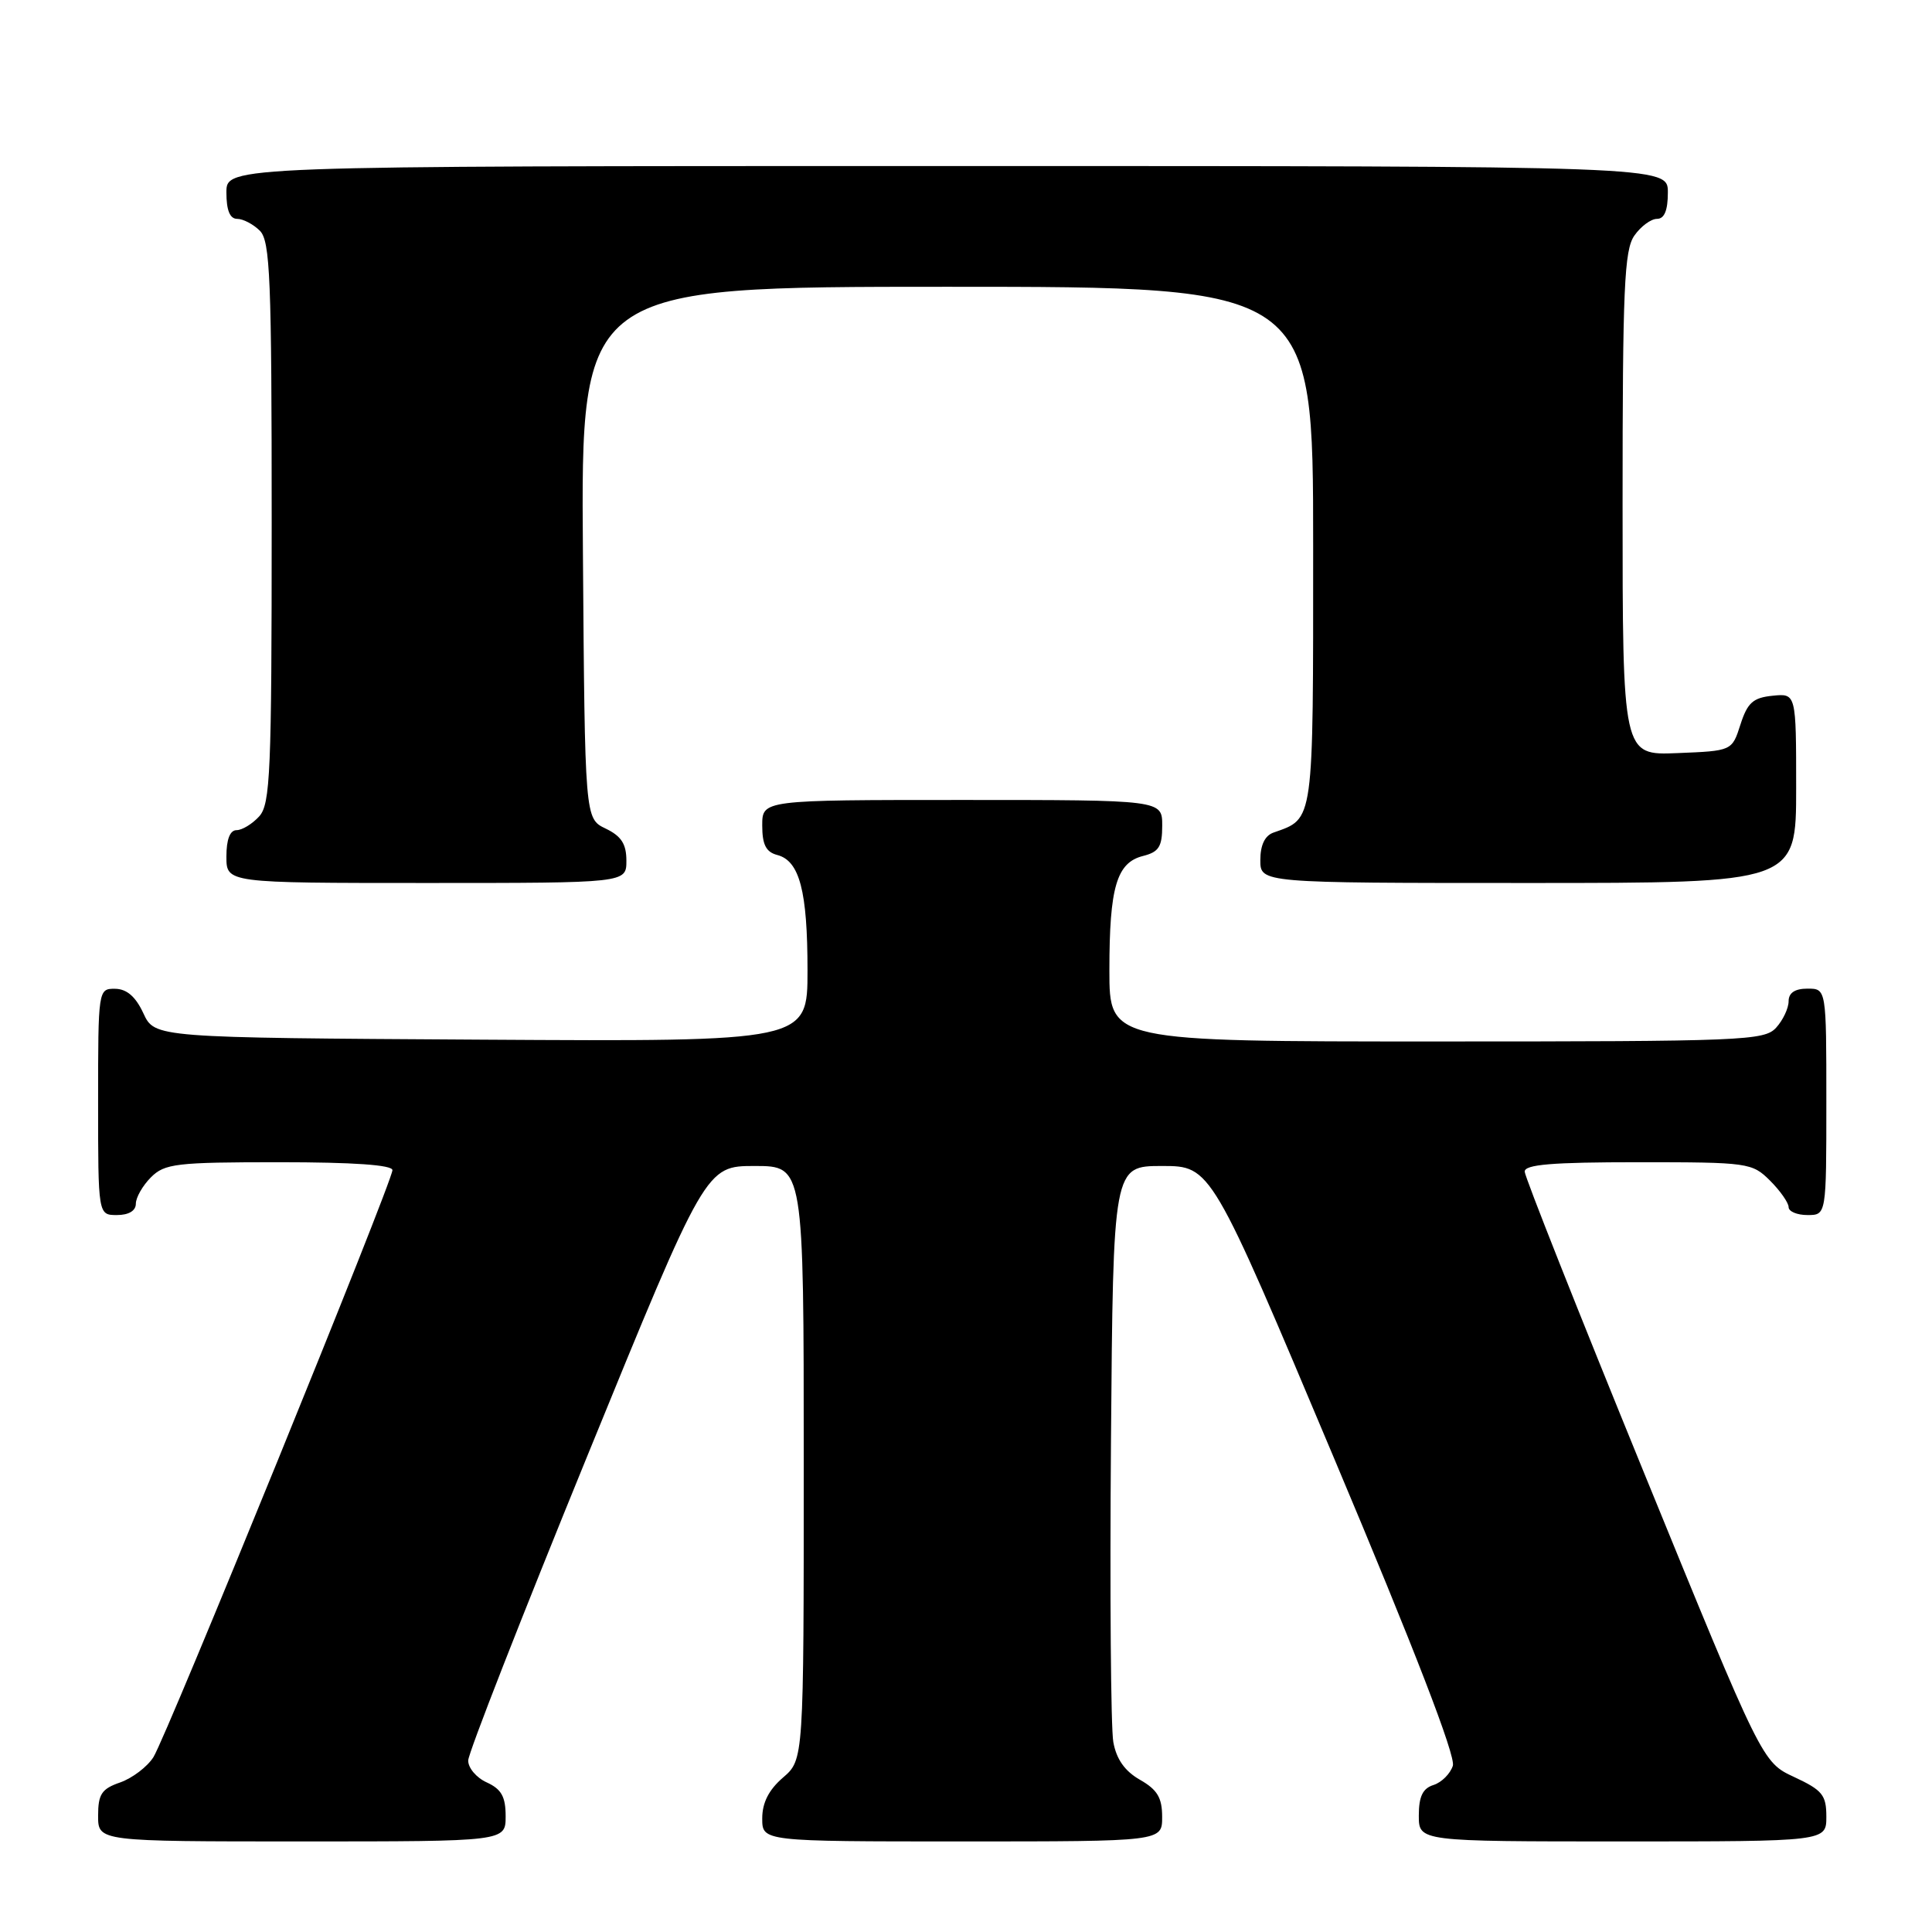 <?xml version="1.0" encoding="UTF-8" standalone="no"?>
<!DOCTYPE svg PUBLIC "-//W3C//DTD SVG 1.1//EN" "http://www.w3.org/Graphics/SVG/1.1/DTD/svg11.dtd" >
<svg xmlns="http://www.w3.org/2000/svg" xmlns:xlink="http://www.w3.org/1999/xlink" version="1.1" viewBox="0 0 256 256">
 <g >
 <path fill="currentColor"
d=" M 67.00 240.66 C 67.00 238.07 66.44 237.07 64.50 236.18 C 63.12 235.56 62.02 234.25 62.04 233.27 C 62.05 232.30 69.14 214.18 77.79 193.00 C 93.51 154.50 93.51 154.50 100.01 154.50 C 106.50 154.50 106.50 154.50 106.50 193.84 C 106.50 233.17 106.50 233.17 103.75 235.54 C 101.87 237.16 101.00 238.87 101.00 240.95 C 101.00 244.00 101.00 244.00 127.50 244.00 C 154.00 244.00 154.00 244.00 153.99 240.75 C 153.99 238.20 153.35 237.14 151.05 235.83 C 149.05 234.69 147.93 233.11 147.52 230.83 C 147.19 229.00 147.05 211.07 147.21 191.00 C 147.50 154.50 147.50 154.50 153.98 154.50 C 160.47 154.50 160.47 154.50 176.79 193.27 C 187.44 218.54 192.91 232.71 192.51 233.97 C 192.17 235.03 191.02 236.18 189.95 236.52 C 188.52 236.97 188.00 238.04 188.00 240.57 C 188.00 244.00 188.00 244.00 215.00 244.00 C 242.00 244.00 242.00 244.00 242.00 240.72 C 242.00 237.85 241.48 237.21 237.75 235.47 C 233.50 233.50 233.50 233.50 217.78 195.00 C 209.13 173.82 202.05 155.94 202.03 155.25 C 202.01 154.30 205.66 154.00 217.05 154.00 C 231.69 154.00 232.16 154.07 234.55 156.45 C 235.90 157.80 237.00 159.38 237.00 159.95 C 237.00 160.53 238.12 161.00 239.50 161.00 C 242.00 161.00 242.00 161.00 242.00 146.00 C 242.00 131.00 242.00 131.00 239.50 131.00 C 237.83 131.00 237.00 131.56 237.00 132.67 C 237.00 133.59 236.26 135.17 235.35 136.17 C 233.79 137.89 231.07 138.00 190.35 138.00 C 147.00 138.00 147.00 138.00 147.00 128.57 C 147.00 117.55 147.96 114.30 151.46 113.42 C 153.56 112.89 154.00 112.19 154.00 109.39 C 154.00 106.00 154.00 106.00 127.50 106.00 C 101.00 106.00 101.00 106.00 101.00 109.38 C 101.00 111.92 101.50 112.90 102.99 113.29 C 105.95 114.06 107.00 118.07 107.00 128.58 C 107.00 138.02 107.00 138.02 63.75 137.76 C 20.50 137.50 20.50 137.50 19.00 134.27 C 17.97 132.05 16.80 131.04 15.25 131.02 C 13.02 131.00 13.00 131.10 13.00 146.00 C 13.00 161.00 13.00 161.00 15.50 161.00 C 17.06 161.00 18.00 160.43 18.00 159.50 C 18.00 158.68 18.90 157.10 20.00 156.00 C 21.82 154.18 23.33 154.00 37.00 154.00 C 46.80 154.00 52.00 154.36 52.00 155.05 C 52.00 156.58 22.07 230.08 20.33 232.83 C 19.52 234.11 17.54 235.61 15.93 236.18 C 13.46 237.03 13.00 237.74 13.00 240.60 C 13.00 244.00 13.00 244.00 40.00 244.00 C 67.00 244.00 67.00 244.00 67.00 240.66 Z  M 83.00 114.05 C 83.00 111.83 82.33 110.79 80.25 109.79 C 77.50 108.47 77.50 108.47 77.24 73.24 C 76.97 38.00 76.97 38.00 125.49 38.00 C 174.00 38.00 174.00 38.00 174.00 72.35 C 174.00 109.41 174.14 108.41 168.75 110.32 C 167.60 110.72 167.00 111.98 167.00 113.97 C 167.00 117.00 167.00 117.00 202.50 117.00 C 238.00 117.00 238.00 117.00 238.00 104.44 C 238.00 91.87 238.00 91.87 234.87 92.19 C 232.29 92.45 231.55 93.11 230.62 96.00 C 229.50 99.50 229.50 99.50 222.25 99.79 C 215.00 100.09 215.00 100.09 215.00 66.77 C 215.00 38.23 215.22 33.13 216.56 31.22 C 217.41 30.00 218.76 29.00 219.56 29.00 C 220.54 29.00 221.00 27.88 221.00 25.50 C 221.00 22.00 221.00 22.00 125.50 22.00 C 30.00 22.00 30.00 22.00 30.00 25.50 C 30.00 27.87 30.46 29.00 31.43 29.00 C 32.21 29.00 33.56 29.71 34.43 30.57 C 35.80 31.94 36.00 36.85 36.00 69.24 C 36.00 102.36 35.82 106.54 34.35 108.17 C 33.43 109.18 32.08 110.00 31.35 110.00 C 30.47 110.00 30.00 111.23 30.00 113.50 C 30.00 117.00 30.00 117.00 56.50 117.00 C 83.00 117.00 83.00 117.00 83.00 114.05 Z "/>
</g>
</svg>